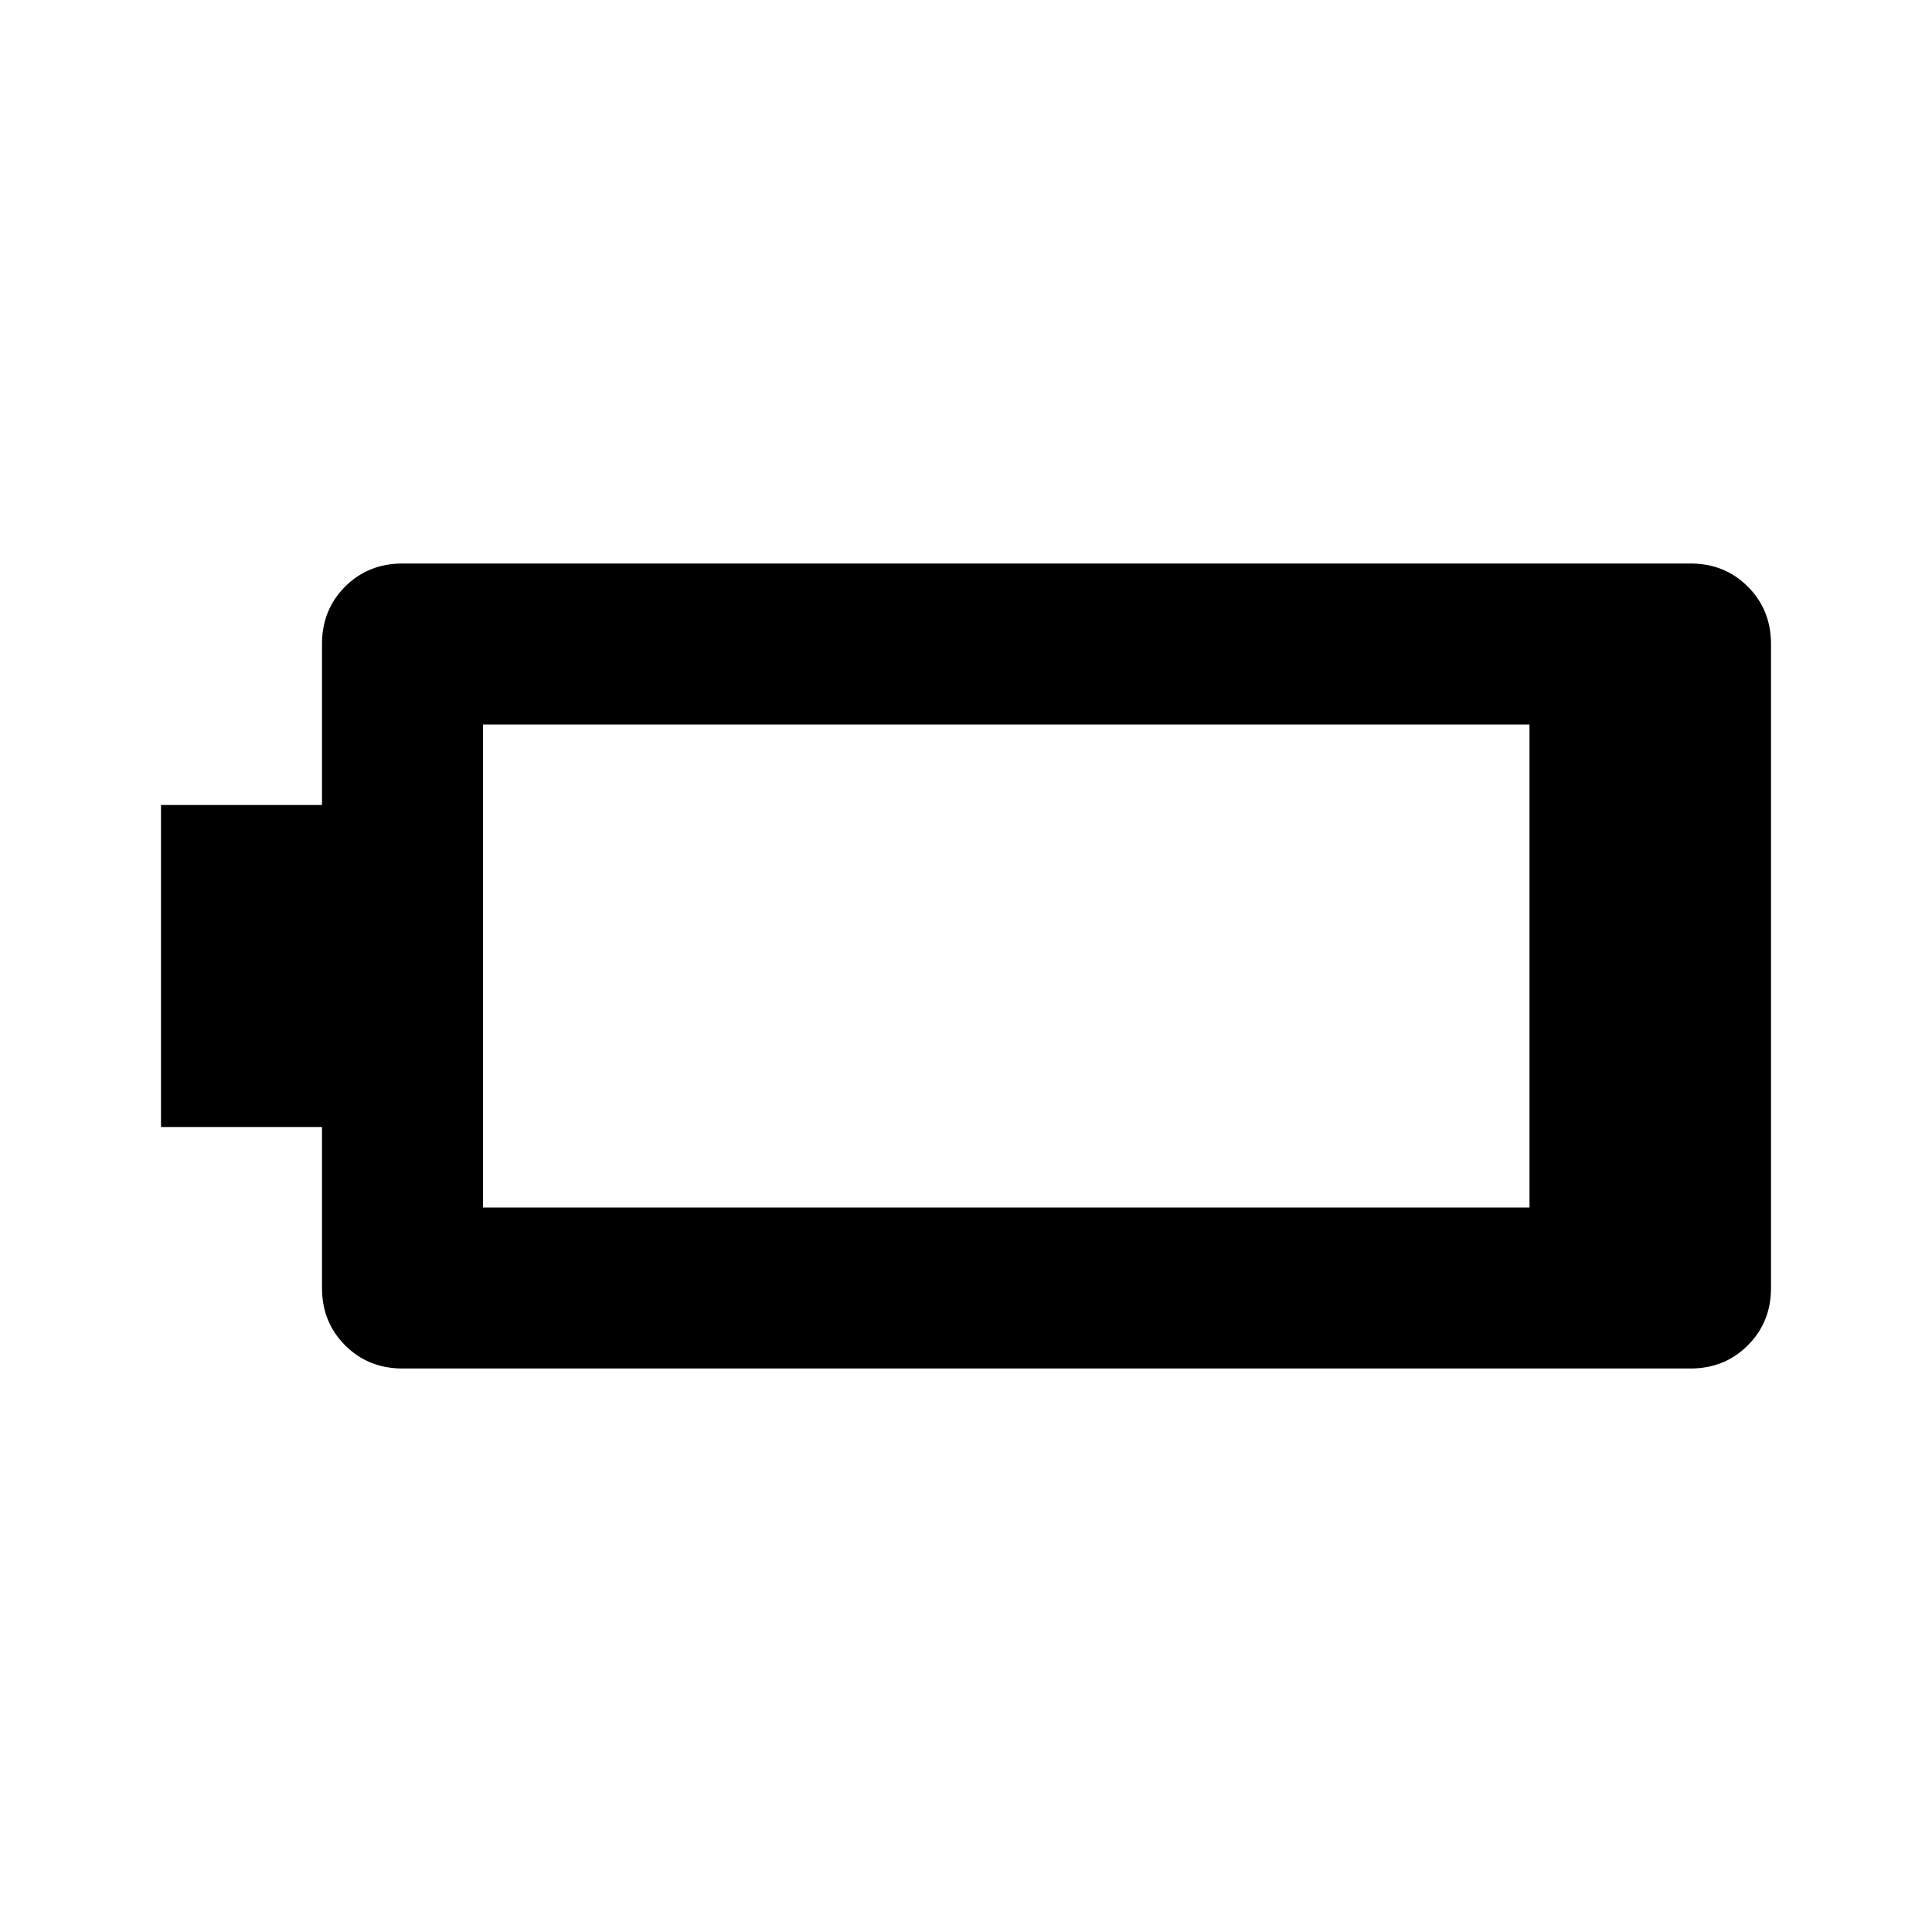 <svg xmlns="http://www.w3.org/2000/svg" viewBox="0 0 24 24"><path d="M22 16q0 .425-.288.712Q21.425 17 21 17H5q-.425 0-.713-.288Q4 16.425 4 16v-2H2v-4h2V8q0-.425.287-.713Q4.575 7 5 7h16q.425 0 .712.287Q22 7.575 22 8Zm-3-1V9H6v6Z"/></svg>